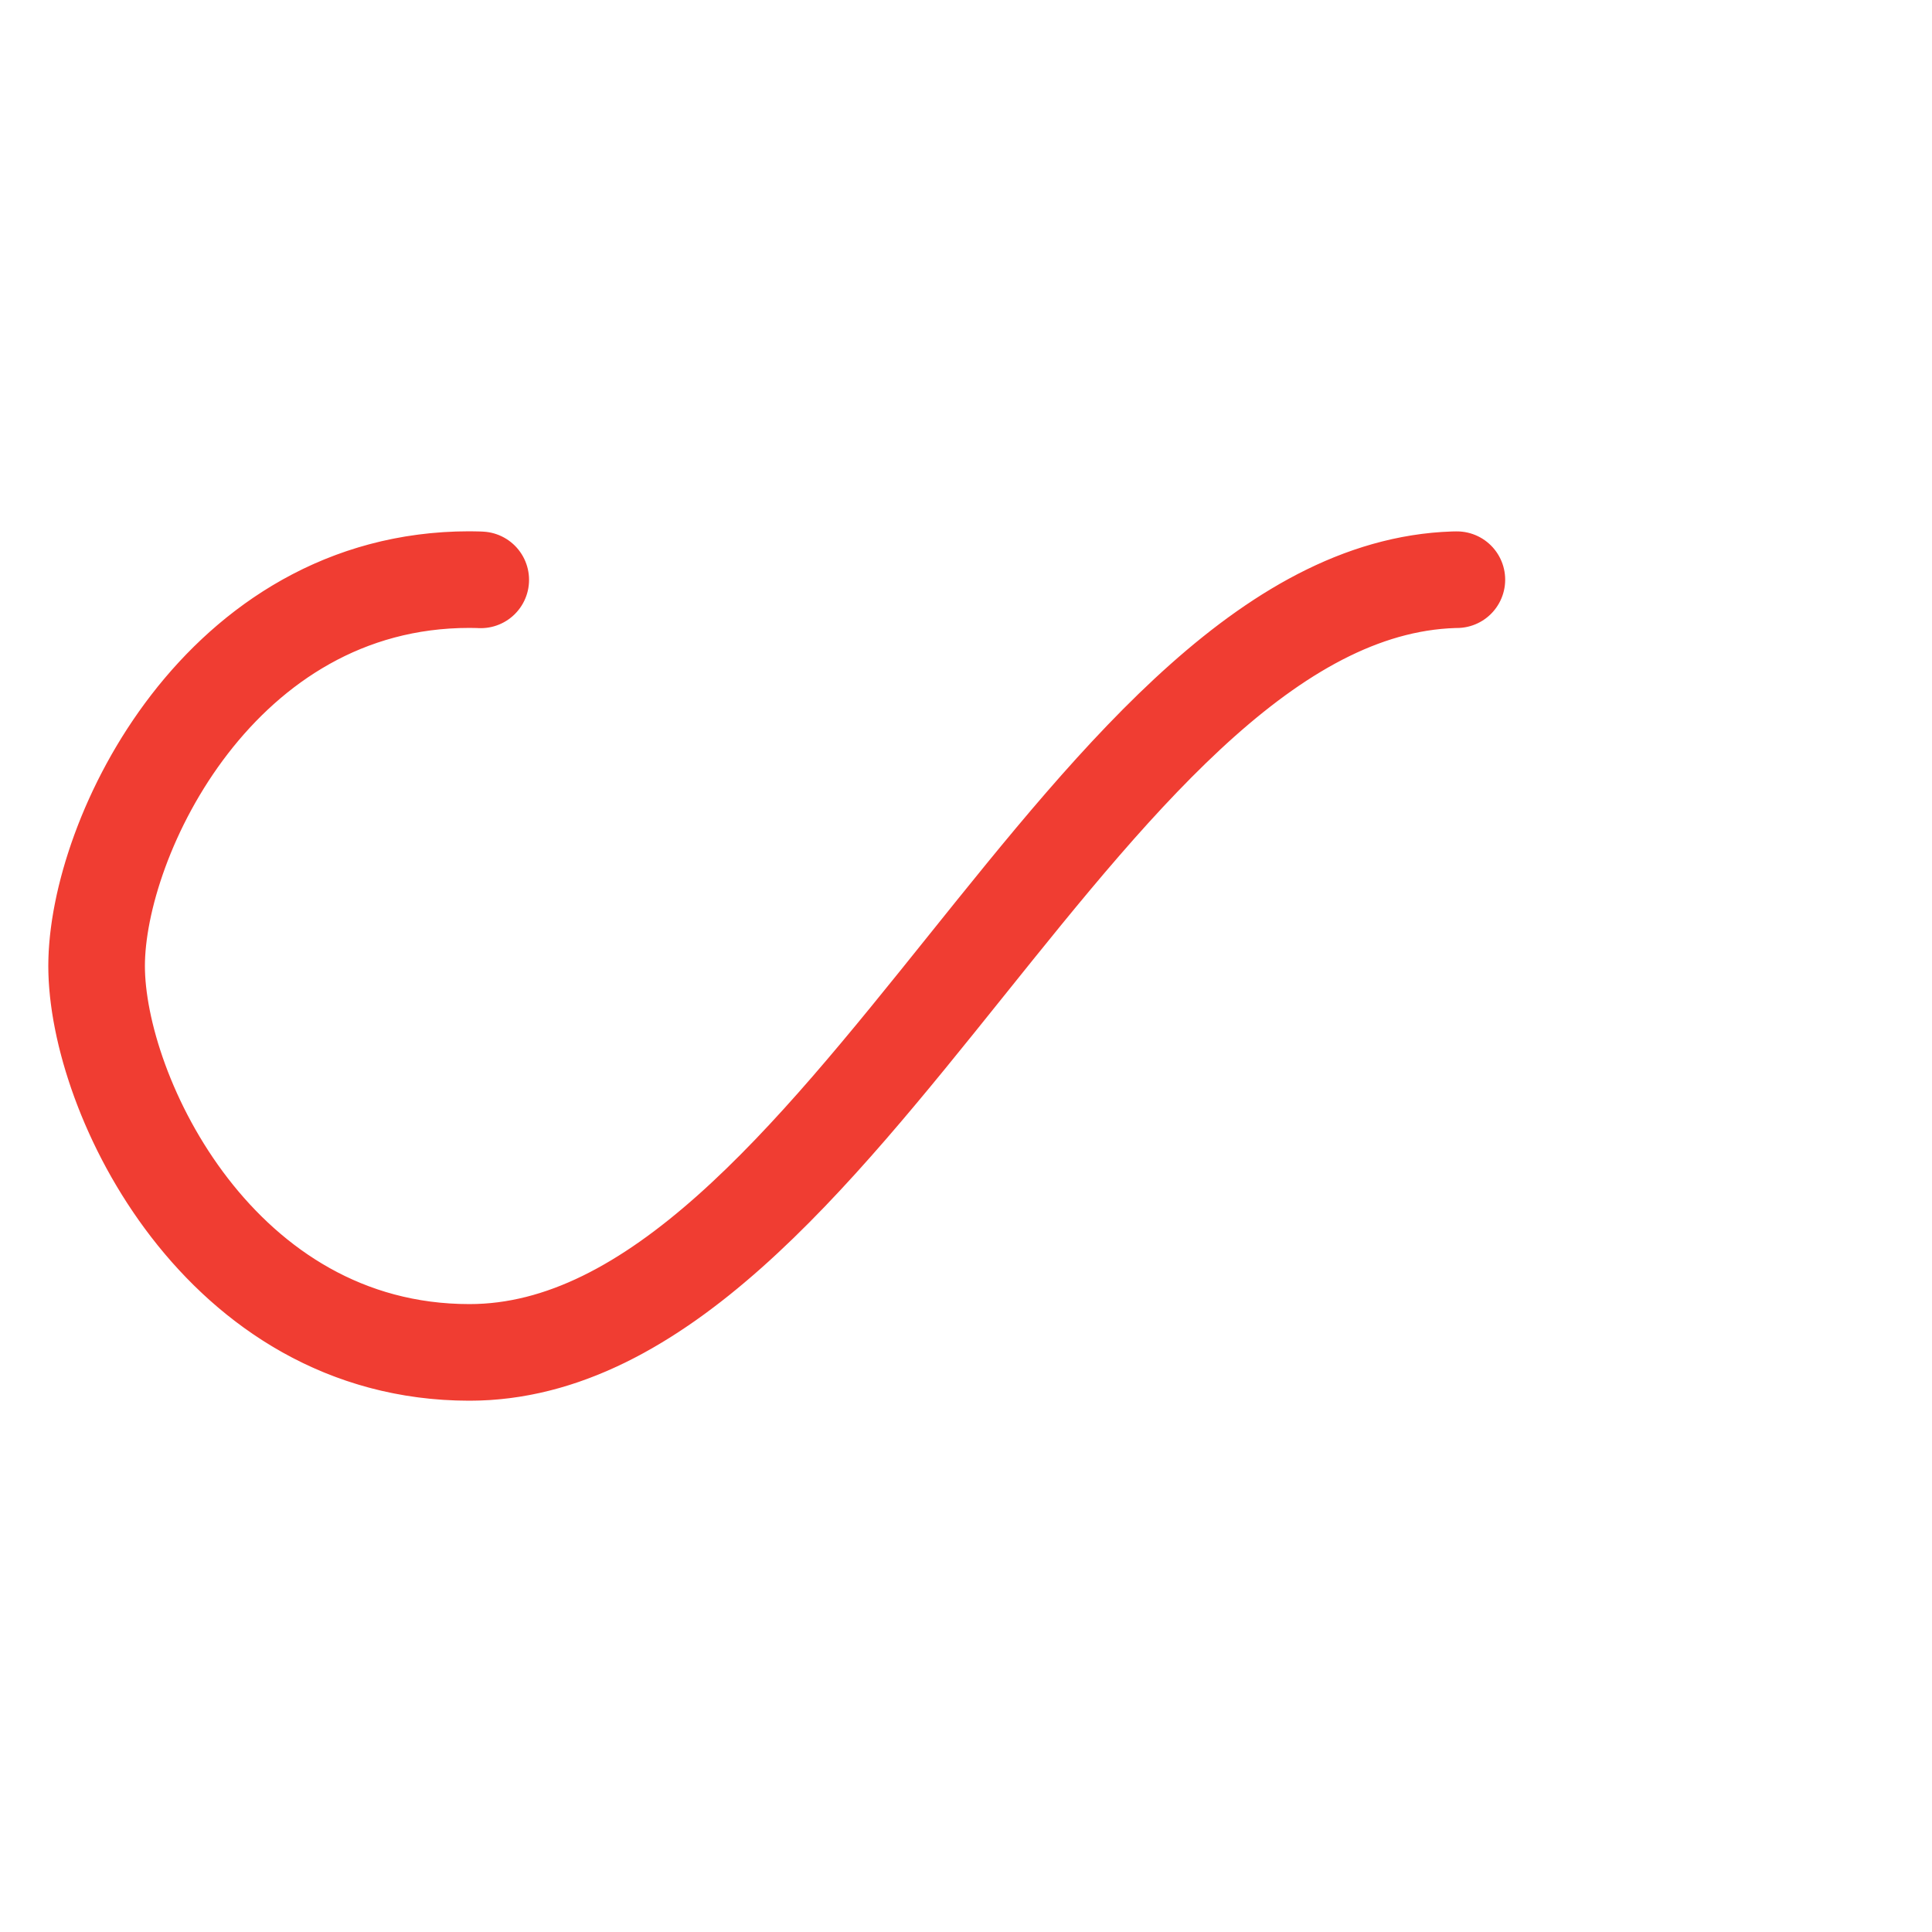 <svg xmlns="http://www.w3.org/2000/svg" viewBox="0 0 100 100"><path fill="none" stroke="#f03d32" stroke-dasharray="128 128" stroke-linecap="round" stroke-width="5" d="M24.3 30C11.4 30 5 43.3 5 50s6.4 20 19.3 20c19.3 0 32.1-40 51.4-40C88.6 30 95 43.3 95 50s-6.4 20-19.3 20c-19.3 0-32.1-40-51.4-40z"><animate attributeName="stroke-dashoffset" dur="1" repeatCount="indefinite" to="256"/></path></svg>